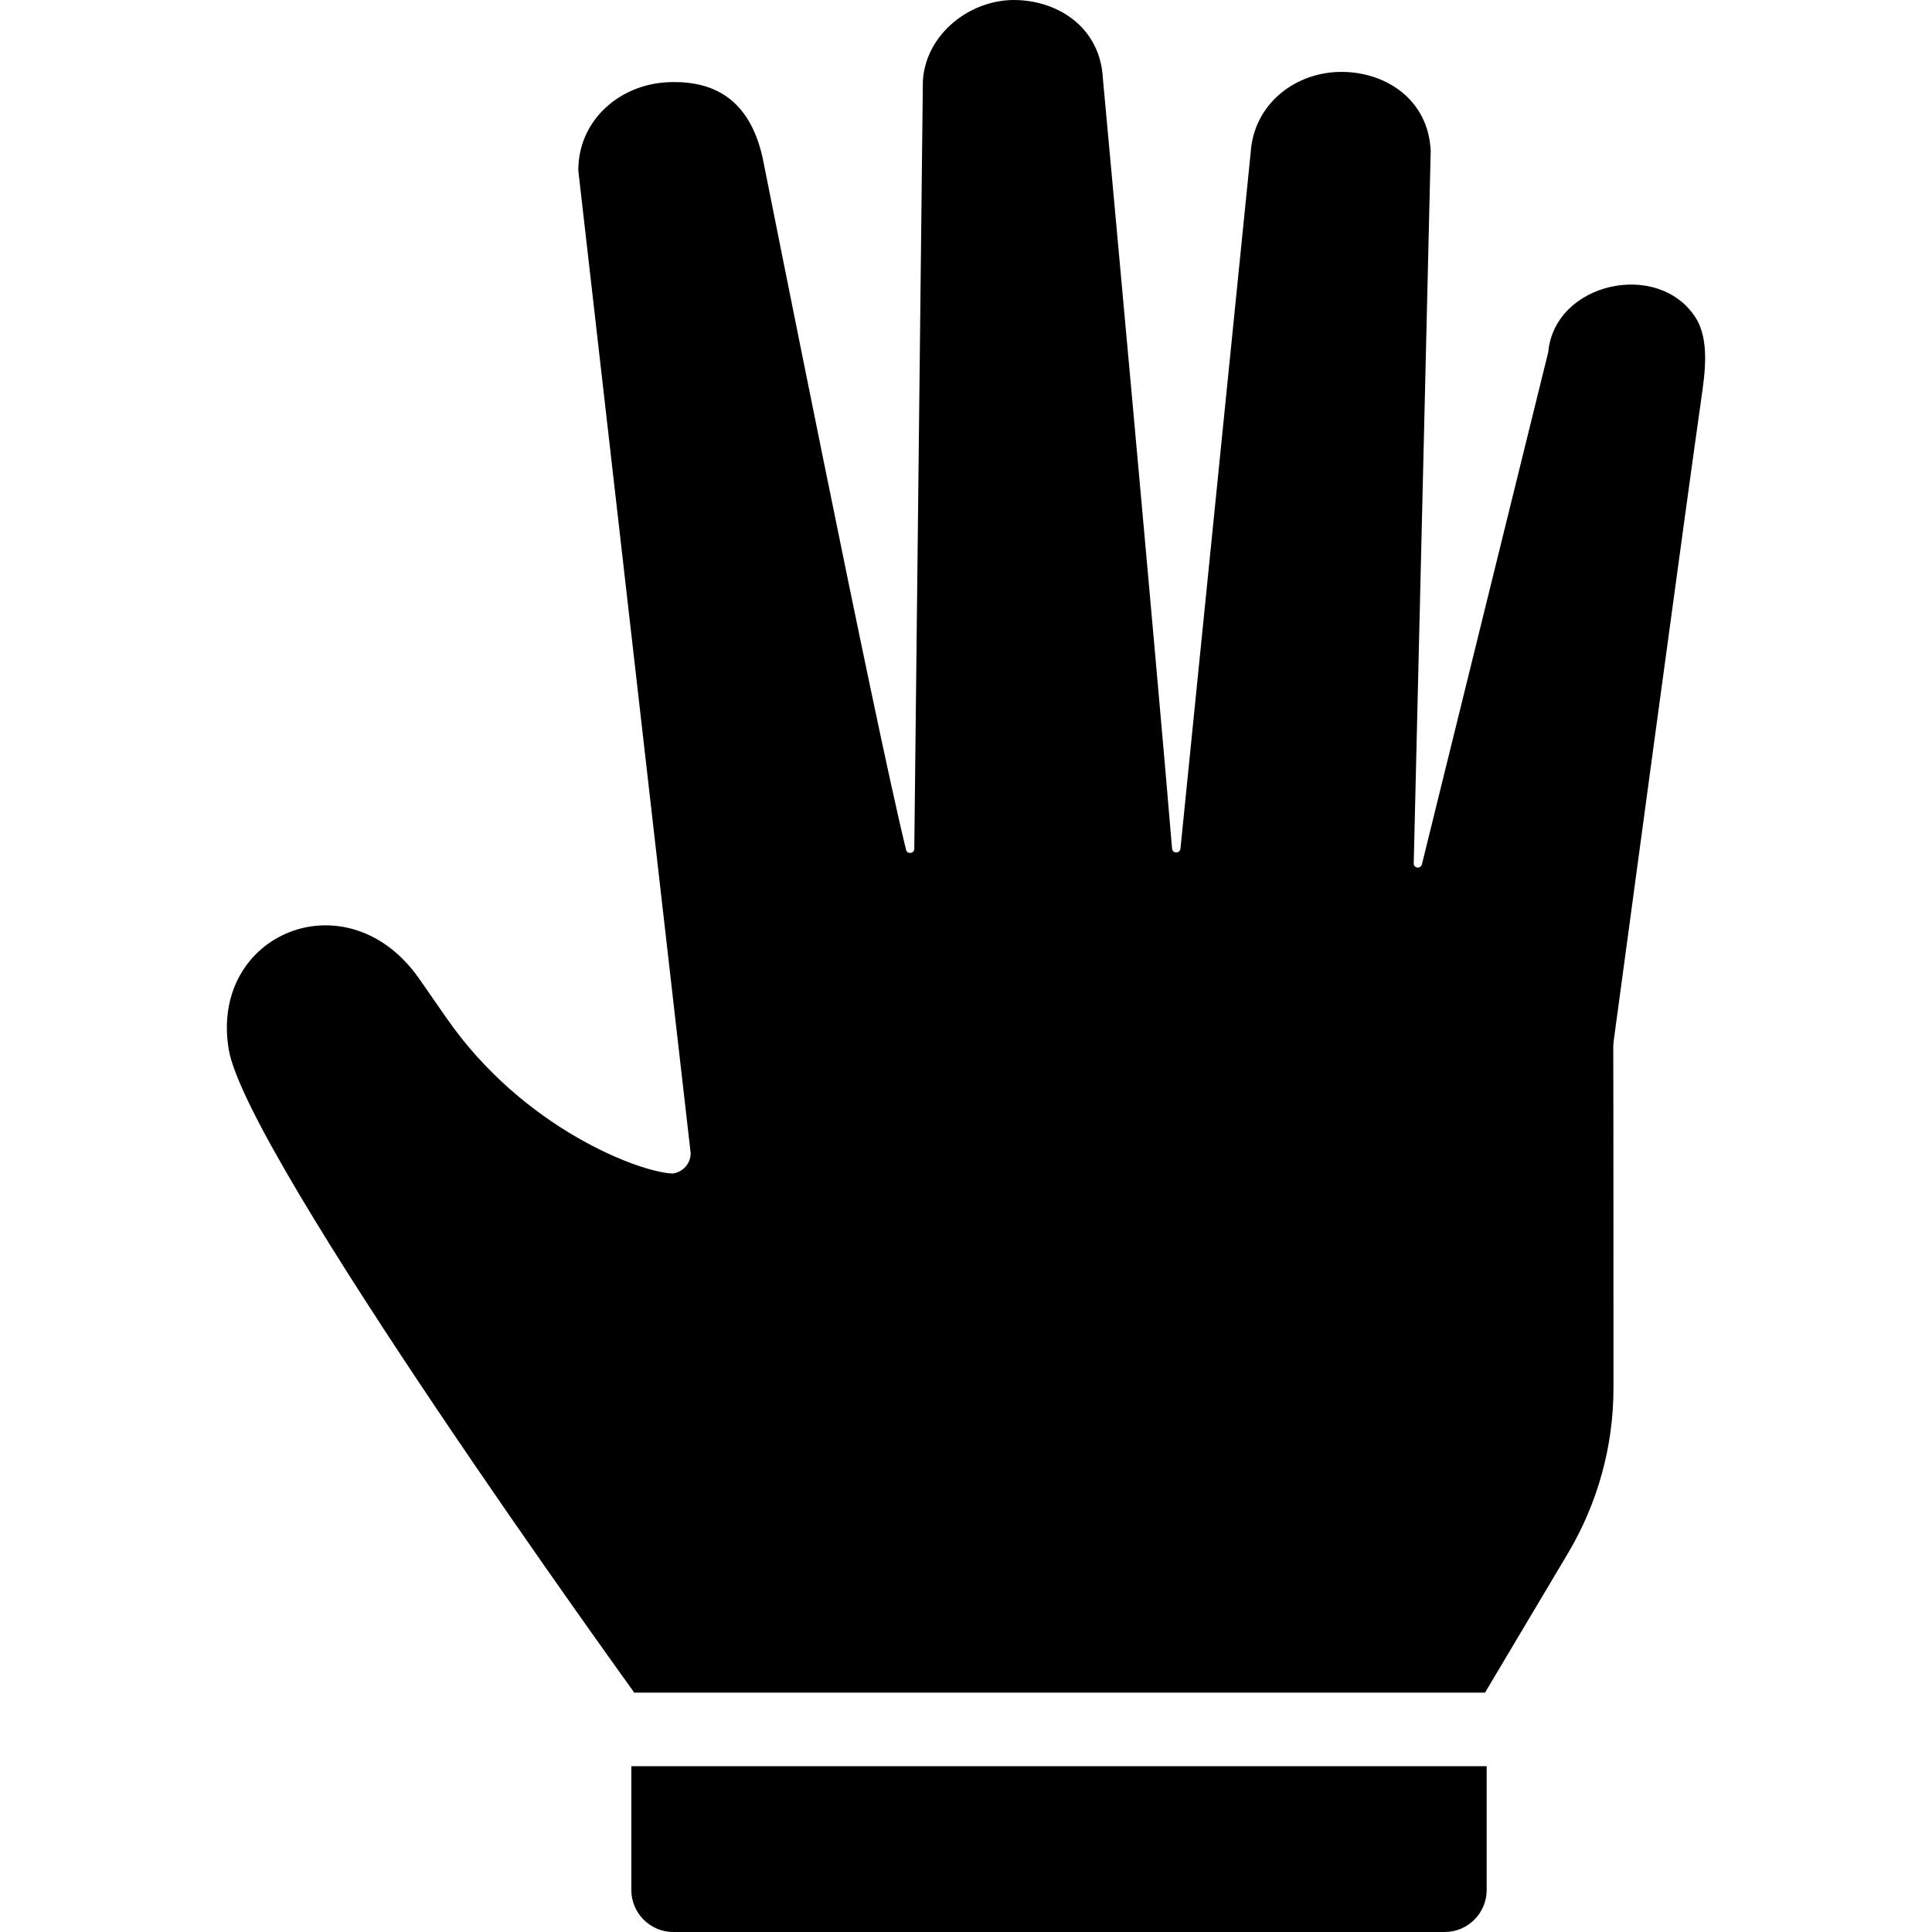 <?xml version="1.0" encoding="iso-8859-1"?>
<!-- Uploaded to: SVG Repo, www.svgrepo.com, Generator: SVG Repo Mixer Tools -->
<!DOCTYPE svg PUBLIC "-//W3C//DTD SVG 1.1//EN" "http://www.w3.org/Graphics/SVG/1.1/DTD/svg11.dtd">
<svg fill="#000000" version="1.1" id="Capa_1" xmlns="http://www.w3.org/2000/svg" xmlns:xlink="http://www.w3.org/1999/xlink" 
	 width="800px" height="800px" viewBox="0 0 921.815 921.815"
	 xml:space="preserve">
<g>
	<path d="M811.832,189.516c1.6-11.2,4-27.5-2.9-38.1c-17.8-27.5-67.1-16.7-70.2,16.5l-60.3,244.5c-0.6,2.3-4,1.899-3.9-0.5
		c1.801-73.8,8.101-339.8,8.101-340c-1.2-24.4-21.101-37.1-41.3-37.6c-22.5-0.6-43.101,14.8-44.601,38.5l-33.5,332.1
		c-0.3,2.399-3.8,2.399-4,0c-6.899-83.5-32.8-365.4-33-367.3c-1.2-24.4-21.1-37.1-41.3-37.6c-21.7-0.6-43.201,16-44.6,38.5
		l-4.101,366.5c0,2.3-3.399,2.7-3.899,0.5c-14.9-60.3-68.4-330.2-68.5-330.4c-6.4-28.4-23.9-36.7-44.7-35.9
		c-23.101,0.8-43.3,17.9-43.2,42.2l53.6,468.8c0,4.9-3.6,9-8.5,9.7h-0.1c-15.7-0.5-71.4-21.5-107.9-74.2c-4.7-6.8-9-13-13-18.7
		c-34.1-48.899-100.2-21.899-90.9,33.7c8.5,51,193.3,306.6,193.3,306.6v0.301h406.1l39.7-66.7
		c14.101-23.8,21.601-50.9,21.601-78.601c0,0,0-147.3-0.101-162.899c0-0.9,0.101-1.8,0.2-2.7
		C772.631,476.716,804.531,240.416,811.832,189.516z"/>
	<path d="M689.332,921.815c11,0,20-9,20-20v-59.1H301.23v59.1c0,11,9,20,20,20H689.332z"/>
</g>
</svg>